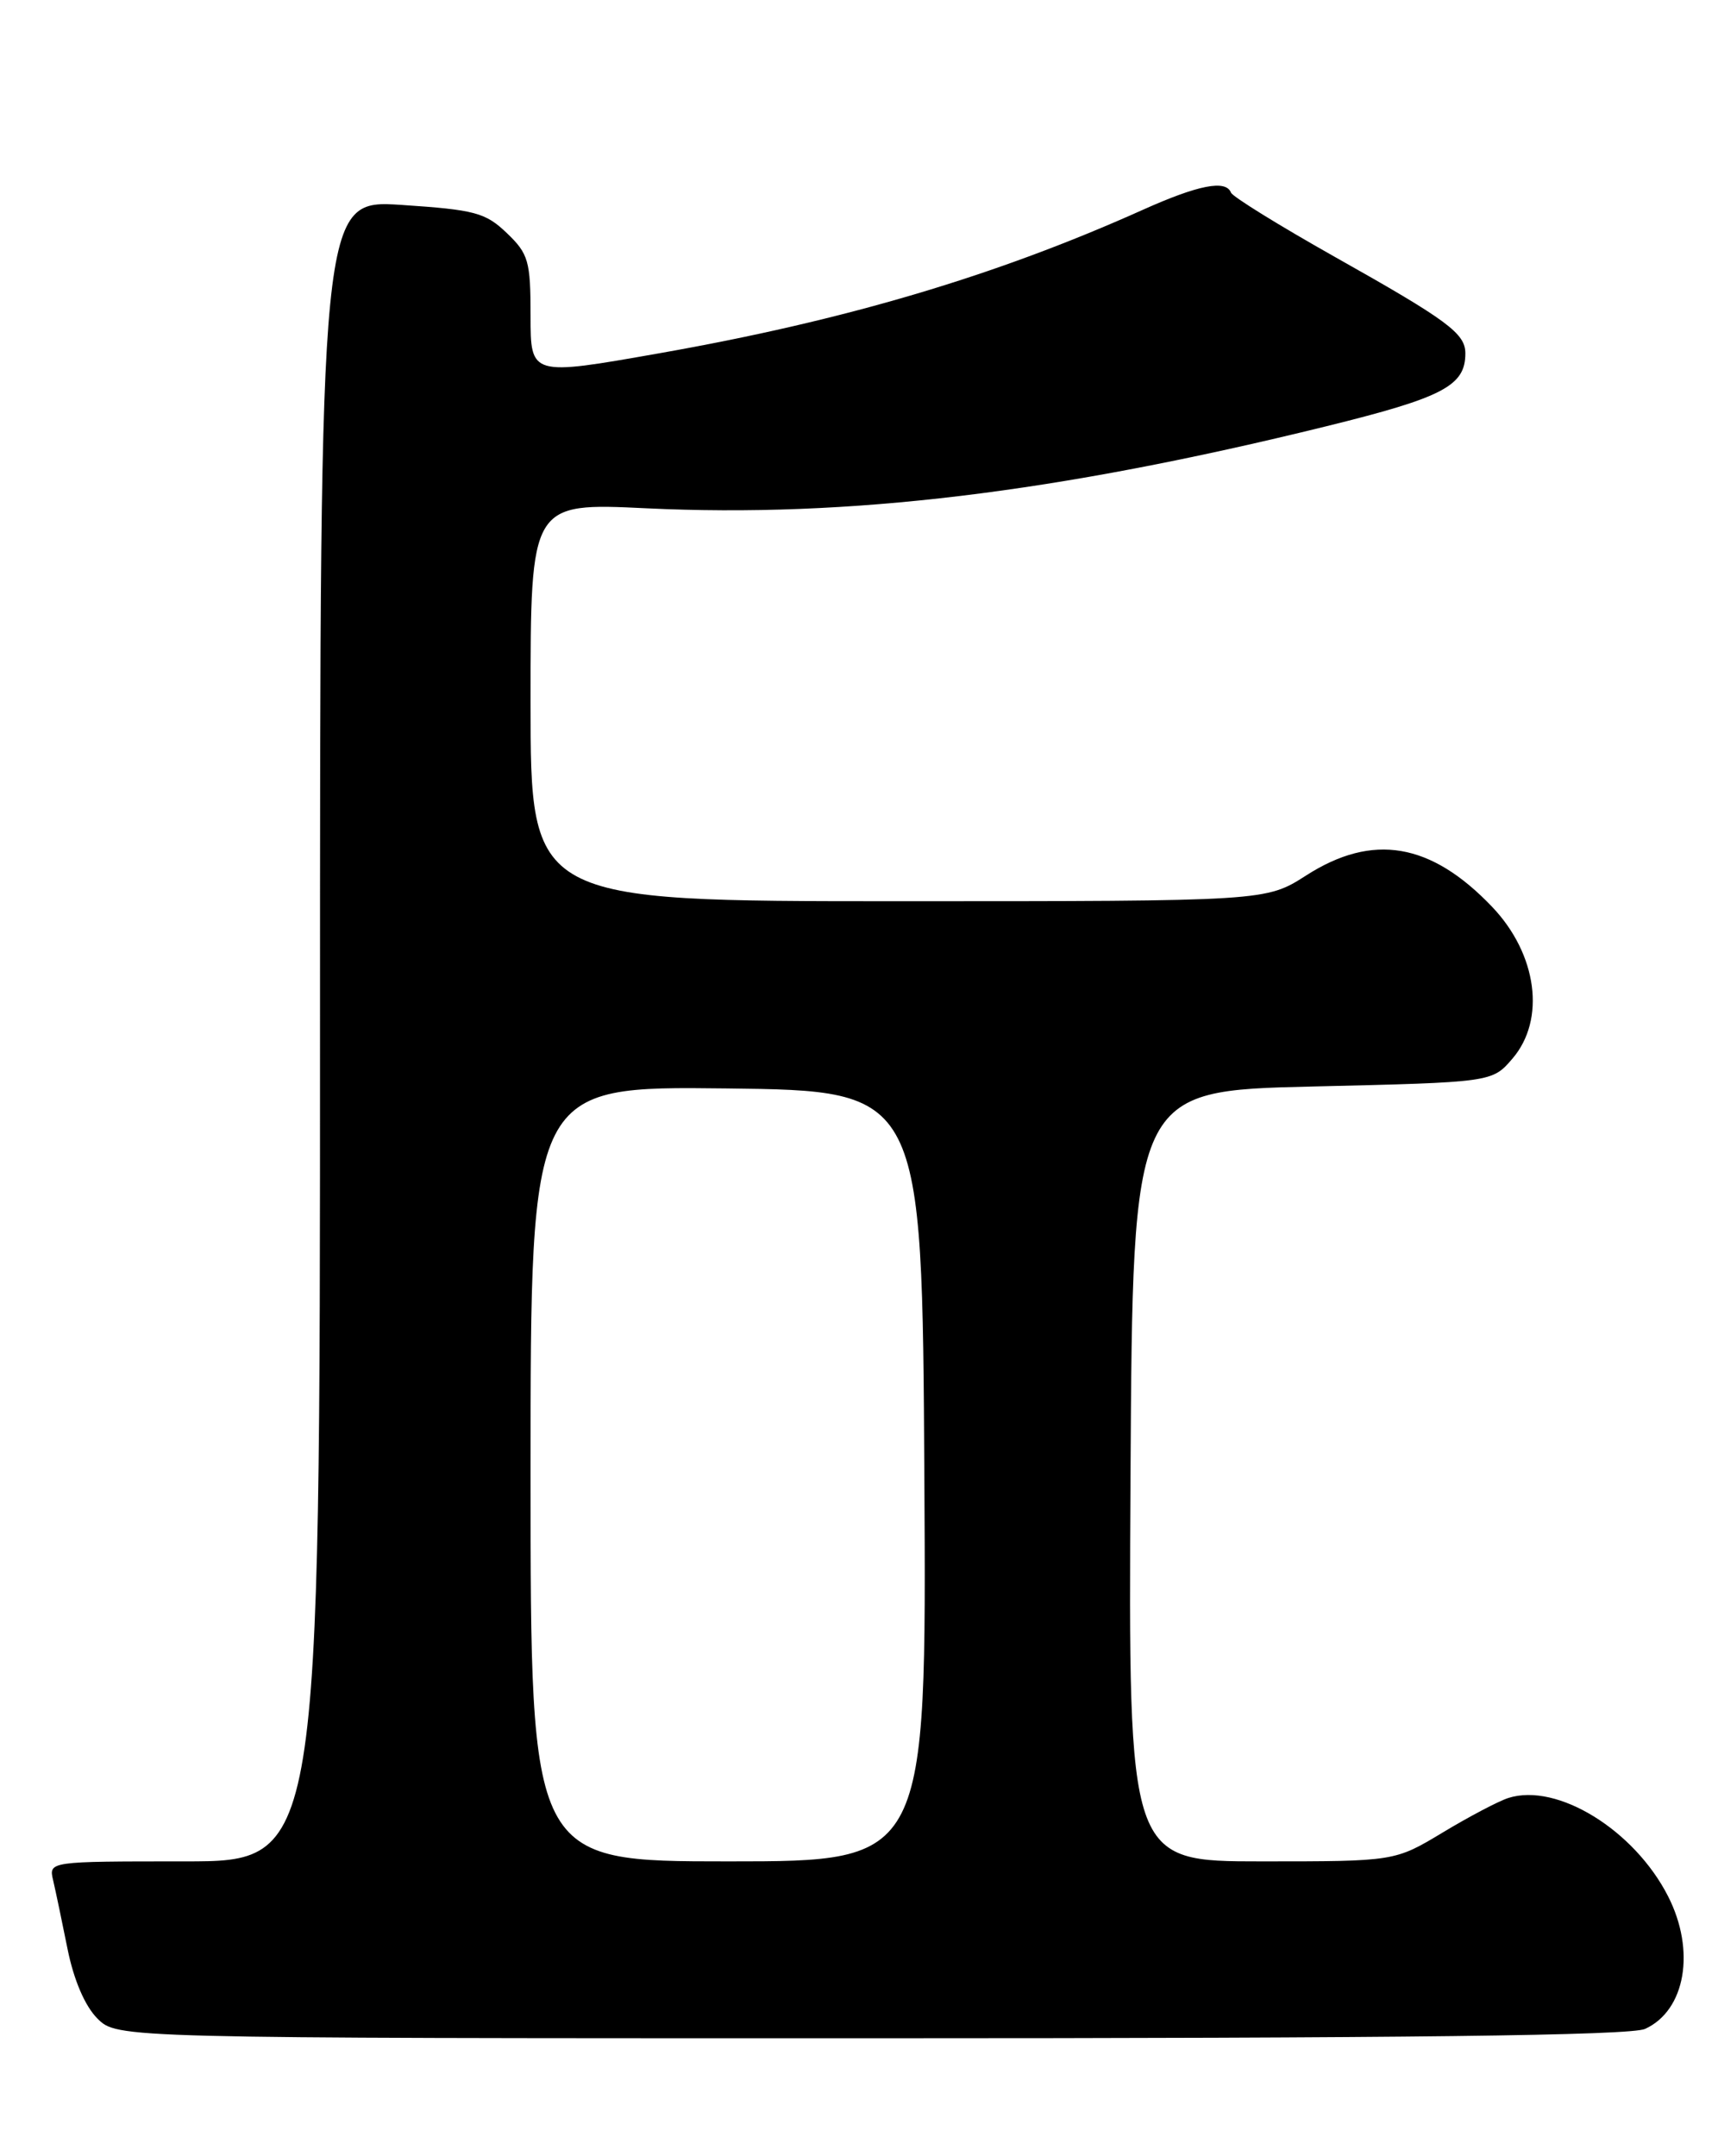 <?xml version="1.0" encoding="UTF-8" standalone="no"?>
<!DOCTYPE svg PUBLIC "-//W3C//DTD SVG 1.1//EN" "http://www.w3.org/Graphics/SVG/1.1/DTD/svg11.dtd" >
<svg xmlns="http://www.w3.org/2000/svg" xmlns:xlink="http://www.w3.org/1999/xlink" version="1.1" viewBox="0 0 204 256">
 <g >
 <path fill="currentColor"
d=" M 195.34 240.89 C 200.14 238.70 201.37 231.60 198.07 225.14 C 194.05 217.26 184.90 211.63 179.11 213.47 C 177.97 213.83 174.47 215.67 171.33 217.56 C 165.62 221.00 165.62 221.00 149.80 221.00 C 133.98 221.00 133.98 221.00 134.24 175.25 C 134.50 129.50 134.50 129.50 155.84 129.00 C 177.18 128.50 177.18 128.50 179.59 125.69 C 183.57 121.06 182.54 113.30 177.19 107.68 C 169.91 100.04 163.00 98.87 155.10 103.94 C 150.32 107.00 150.32 107.00 106.66 107.00 C 63.00 107.00 63.00 107.00 63.00 83.35 C 63.00 59.69 63.00 59.69 76.76 60.35 C 100.76 61.49 125.32 58.53 157.45 50.62 C 171.37 47.19 174.00 45.81 174.00 41.96 C 174.00 39.59 171.94 38.06 158.50 30.50 C 151.90 26.78 146.35 23.35 146.17 22.87 C 145.57 21.31 142.30 21.95 135.66 24.93 C 118.21 32.76 100.34 38.06 78.25 41.95 C 63.00 44.64 63.00 44.64 63.00 37.51 C 63.00 30.99 62.76 30.14 60.18 27.67 C 57.64 25.24 56.39 24.91 47.68 24.33 C 38.00 23.70 38.00 23.70 38.00 122.35 C 38.00 221.00 38.00 221.00 21.89 221.00 C 5.78 221.00 5.78 221.00 6.31 223.25 C 6.60 224.49 7.37 228.15 8.02 231.40 C 8.76 235.08 10.09 238.18 11.56 239.65 C 13.91 242.00 13.91 242.00 103.41 242.00 C 166.87 242.00 193.61 241.68 195.34 240.89 Z  M 63.00 174.98 C 63.00 128.96 63.00 128.96 86.25 129.23 C 109.50 129.50 109.50 129.50 109.76 175.25 C 110.02 221.00 110.02 221.00 86.51 221.00 C 63.00 221.00 63.00 221.00 63.00 174.98 Z "/>
</g>
</svg>